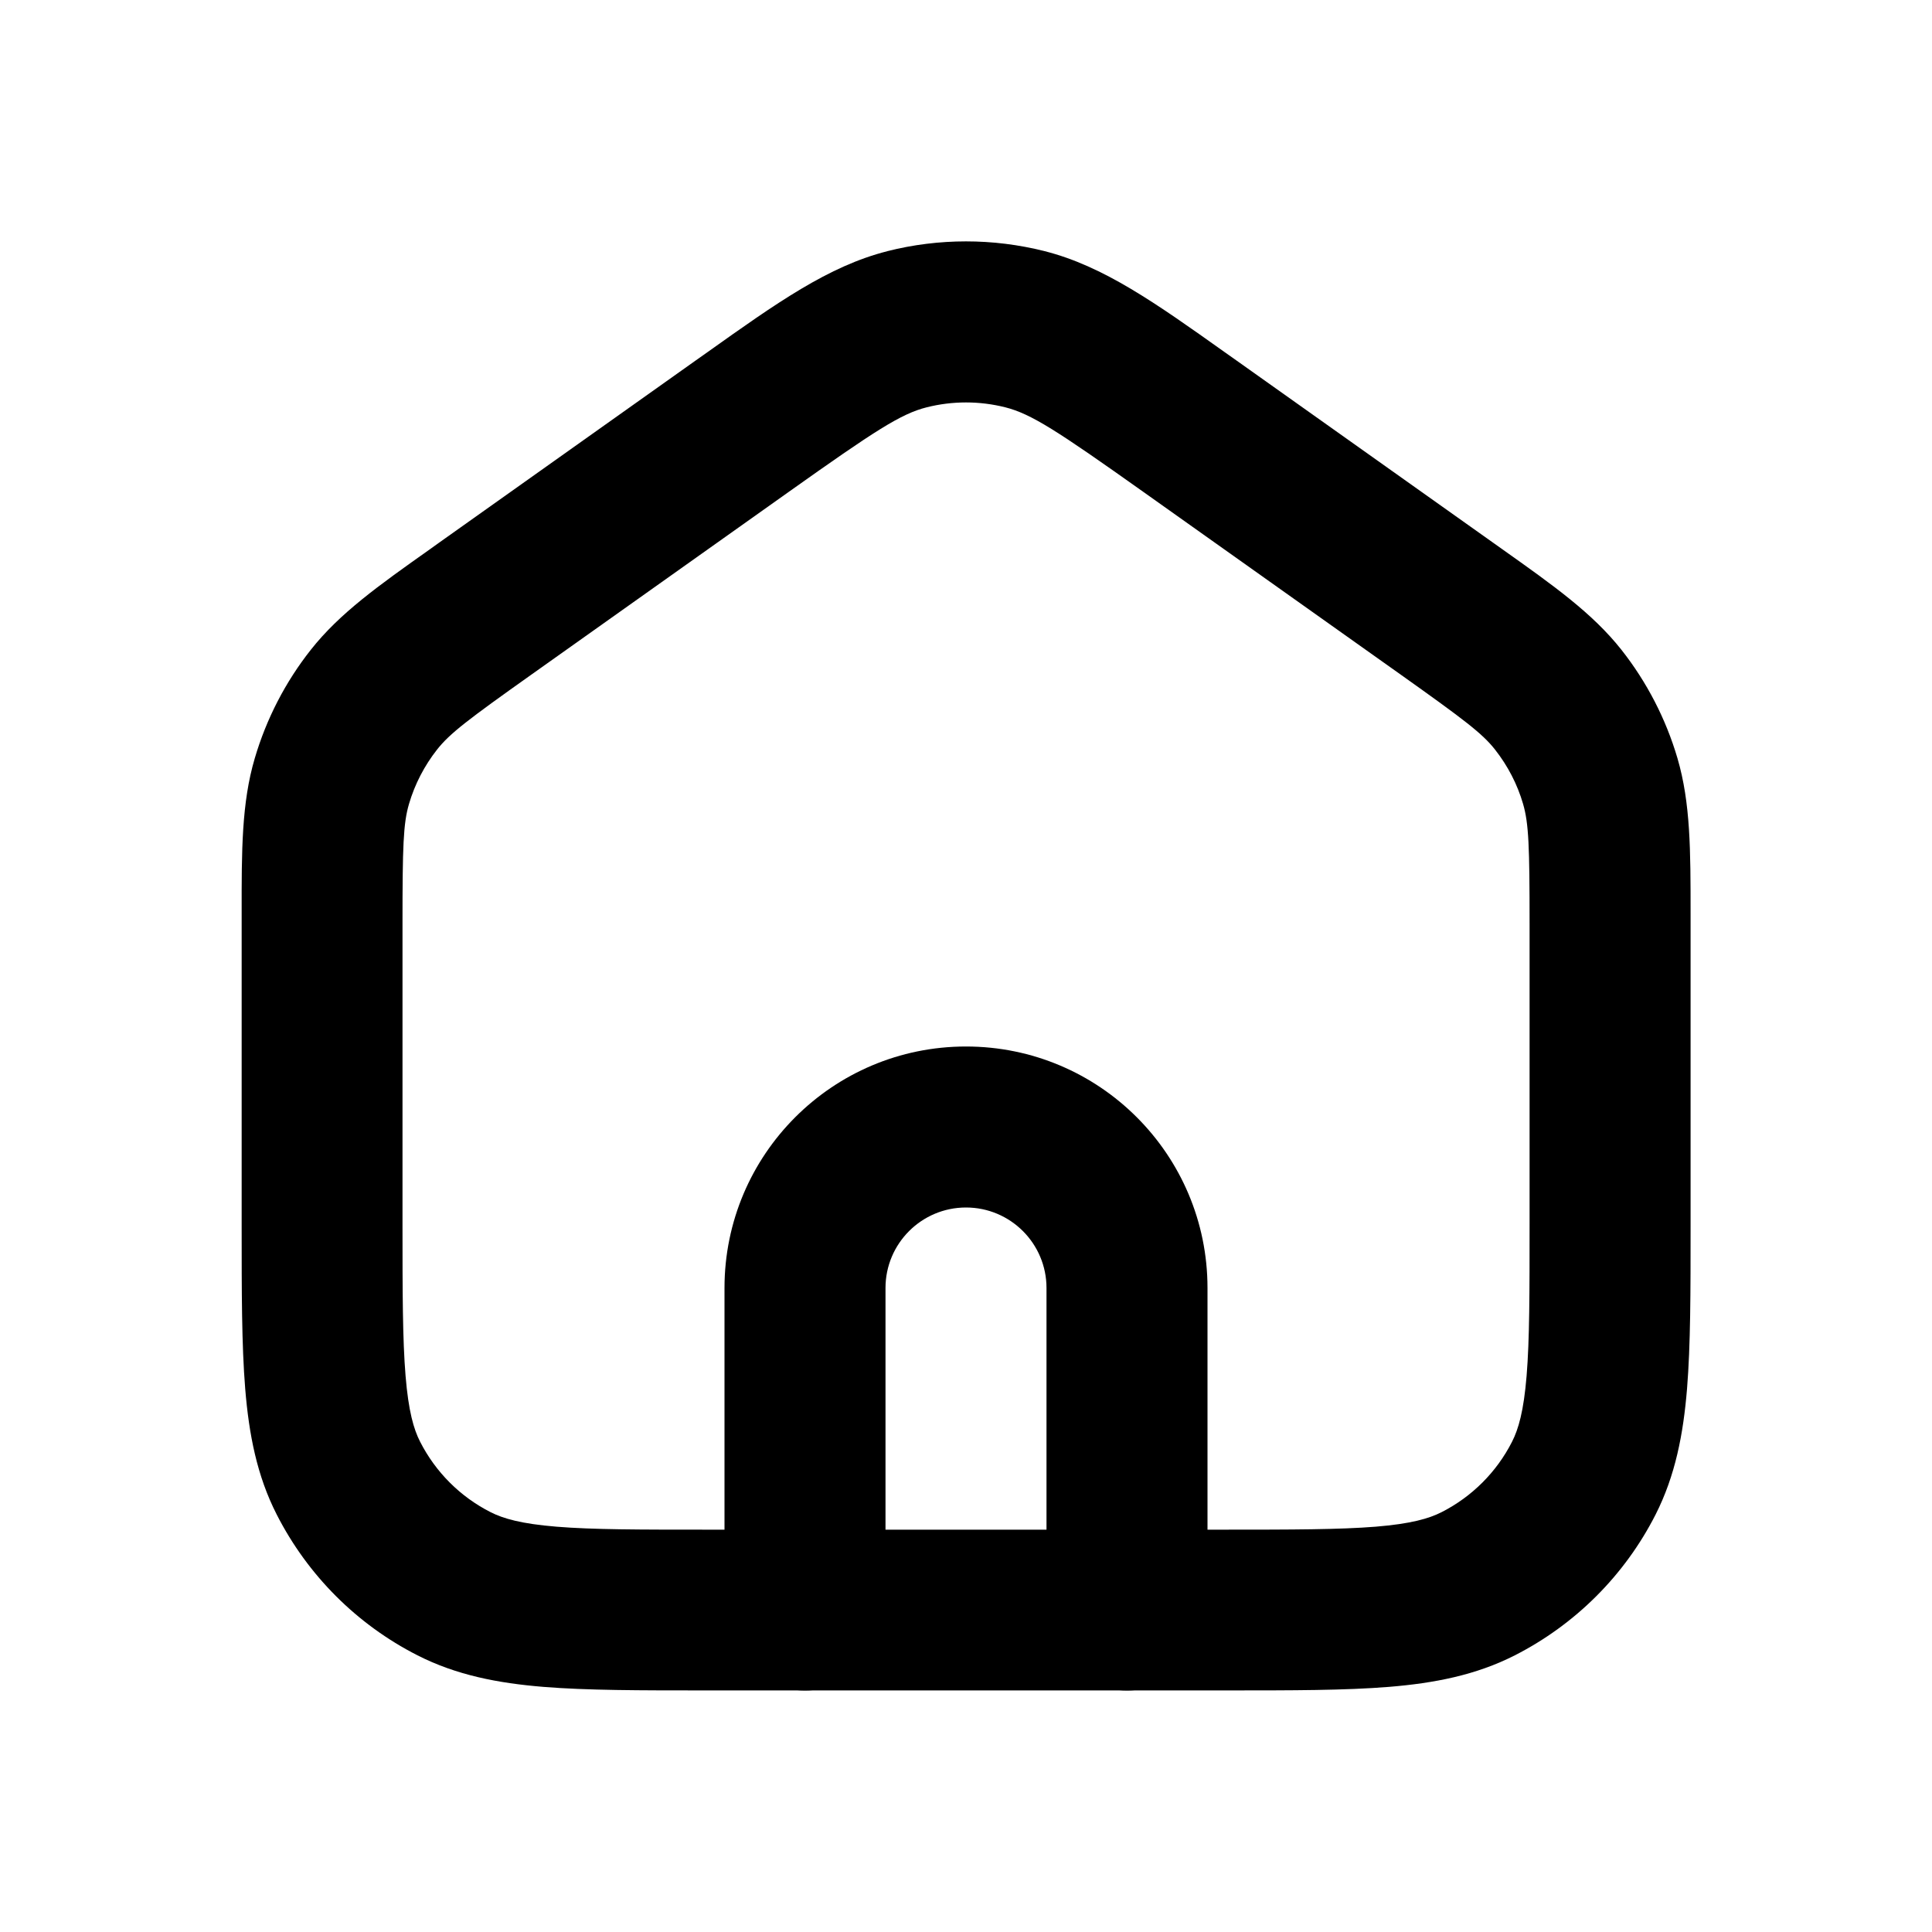<svg xmlns="http://www.w3.org/2000/svg" width="24" height="24" fill="none" viewBox="0 0 24 24"><path fill="#000" d="M12 15C11.448 15 11 15.448 11 16V20C11 20.552 10.552 21 10 21C9.448 21 9 20.552 9 20V16C9 14.343 10.343 13 12 13C13.657 13 15 14.343 15 16V20C15 20.552 14.552 21 14 21C13.448 21 13 20.552 13 20V16C13 15.448 12.552 15 12 15Z"/><path fill="#000" d="M12.489 5.06C12.168 4.979 11.832 4.979 11.511 5.06C11.192 5.14 10.869 5.35 9.8 6.109L6.6 8.381C5.811 8.941 5.586 9.112 5.429 9.312C5.272 9.512 5.153 9.741 5.081 9.986C5.009 10.23 5 10.512 5 11.48V15.202C5 16.058 5.001 16.641 5.038 17.091C5.074 17.53 5.139 17.754 5.219 17.91C5.411 18.287 5.717 18.593 6.093 18.784C6.25 18.864 6.473 18.929 6.912 18.965C7.362 19.002 7.945 19.002 8.801 19.002H15.201C16.057 19.002 16.64 19.001 17.09 18.965C17.529 18.929 17.752 18.864 17.909 18.784C18.286 18.592 18.592 18.286 18.783 17.91C18.863 17.753 18.928 17.53 18.964 17.091C19.001 16.641 19.001 16.059 19.001 15.202V11.48C19.001 10.513 18.991 10.23 18.92 9.986C18.849 9.742 18.73 9.513 18.572 9.312C18.414 9.111 18.19 8.942 17.401 8.381L14.201 6.109C13.132 5.35 12.809 5.141 12.489 5.06ZM11.022 3.12C11.664 2.958 12.336 2.958 12.977 3.12C13.707 3.305 14.355 3.764 15.214 4.375C15.261 4.409 15.309 4.443 15.357 4.476L18.557 6.748C18.592 6.773 18.627 6.798 18.661 6.822C19.3 7.275 19.783 7.618 20.142 8.072C20.458 8.473 20.694 8.93 20.838 9.419C21.001 9.975 21.001 10.566 21.001 11.35C21.001 11.392 21.001 11.434 21.001 11.477V15.24C21.001 16.045 21.001 16.709 20.957 17.251C20.911 17.813 20.812 18.33 20.566 18.815C20.183 19.568 19.571 20.179 18.818 20.563C18.333 20.81 17.816 20.909 17.254 20.955C16.712 20.999 16.049 20.999 15.243 20.999H8.761C7.956 20.999 7.292 20.999 6.75 20.955C6.188 20.909 5.671 20.81 5.186 20.563C4.433 20.18 3.822 19.568 3.438 18.815C3.19 18.33 3.092 17.813 3.046 17.251C3.002 16.71 3.002 16.046 3.002 15.24V11.477C3.002 11.434 3.002 11.392 3.002 11.35C3.001 10.566 3.001 9.974 3.165 9.419C3.309 8.93 3.545 8.472 3.861 8.072C4.219 7.618 4.702 7.275 5.342 6.822C5.377 6.798 5.411 6.773 5.445 6.748L8.645 4.476C8.693 4.441 8.741 4.408 8.788 4.375C9.647 3.764 10.294 3.304 11.025 3.12H11.022Z"/></svg>